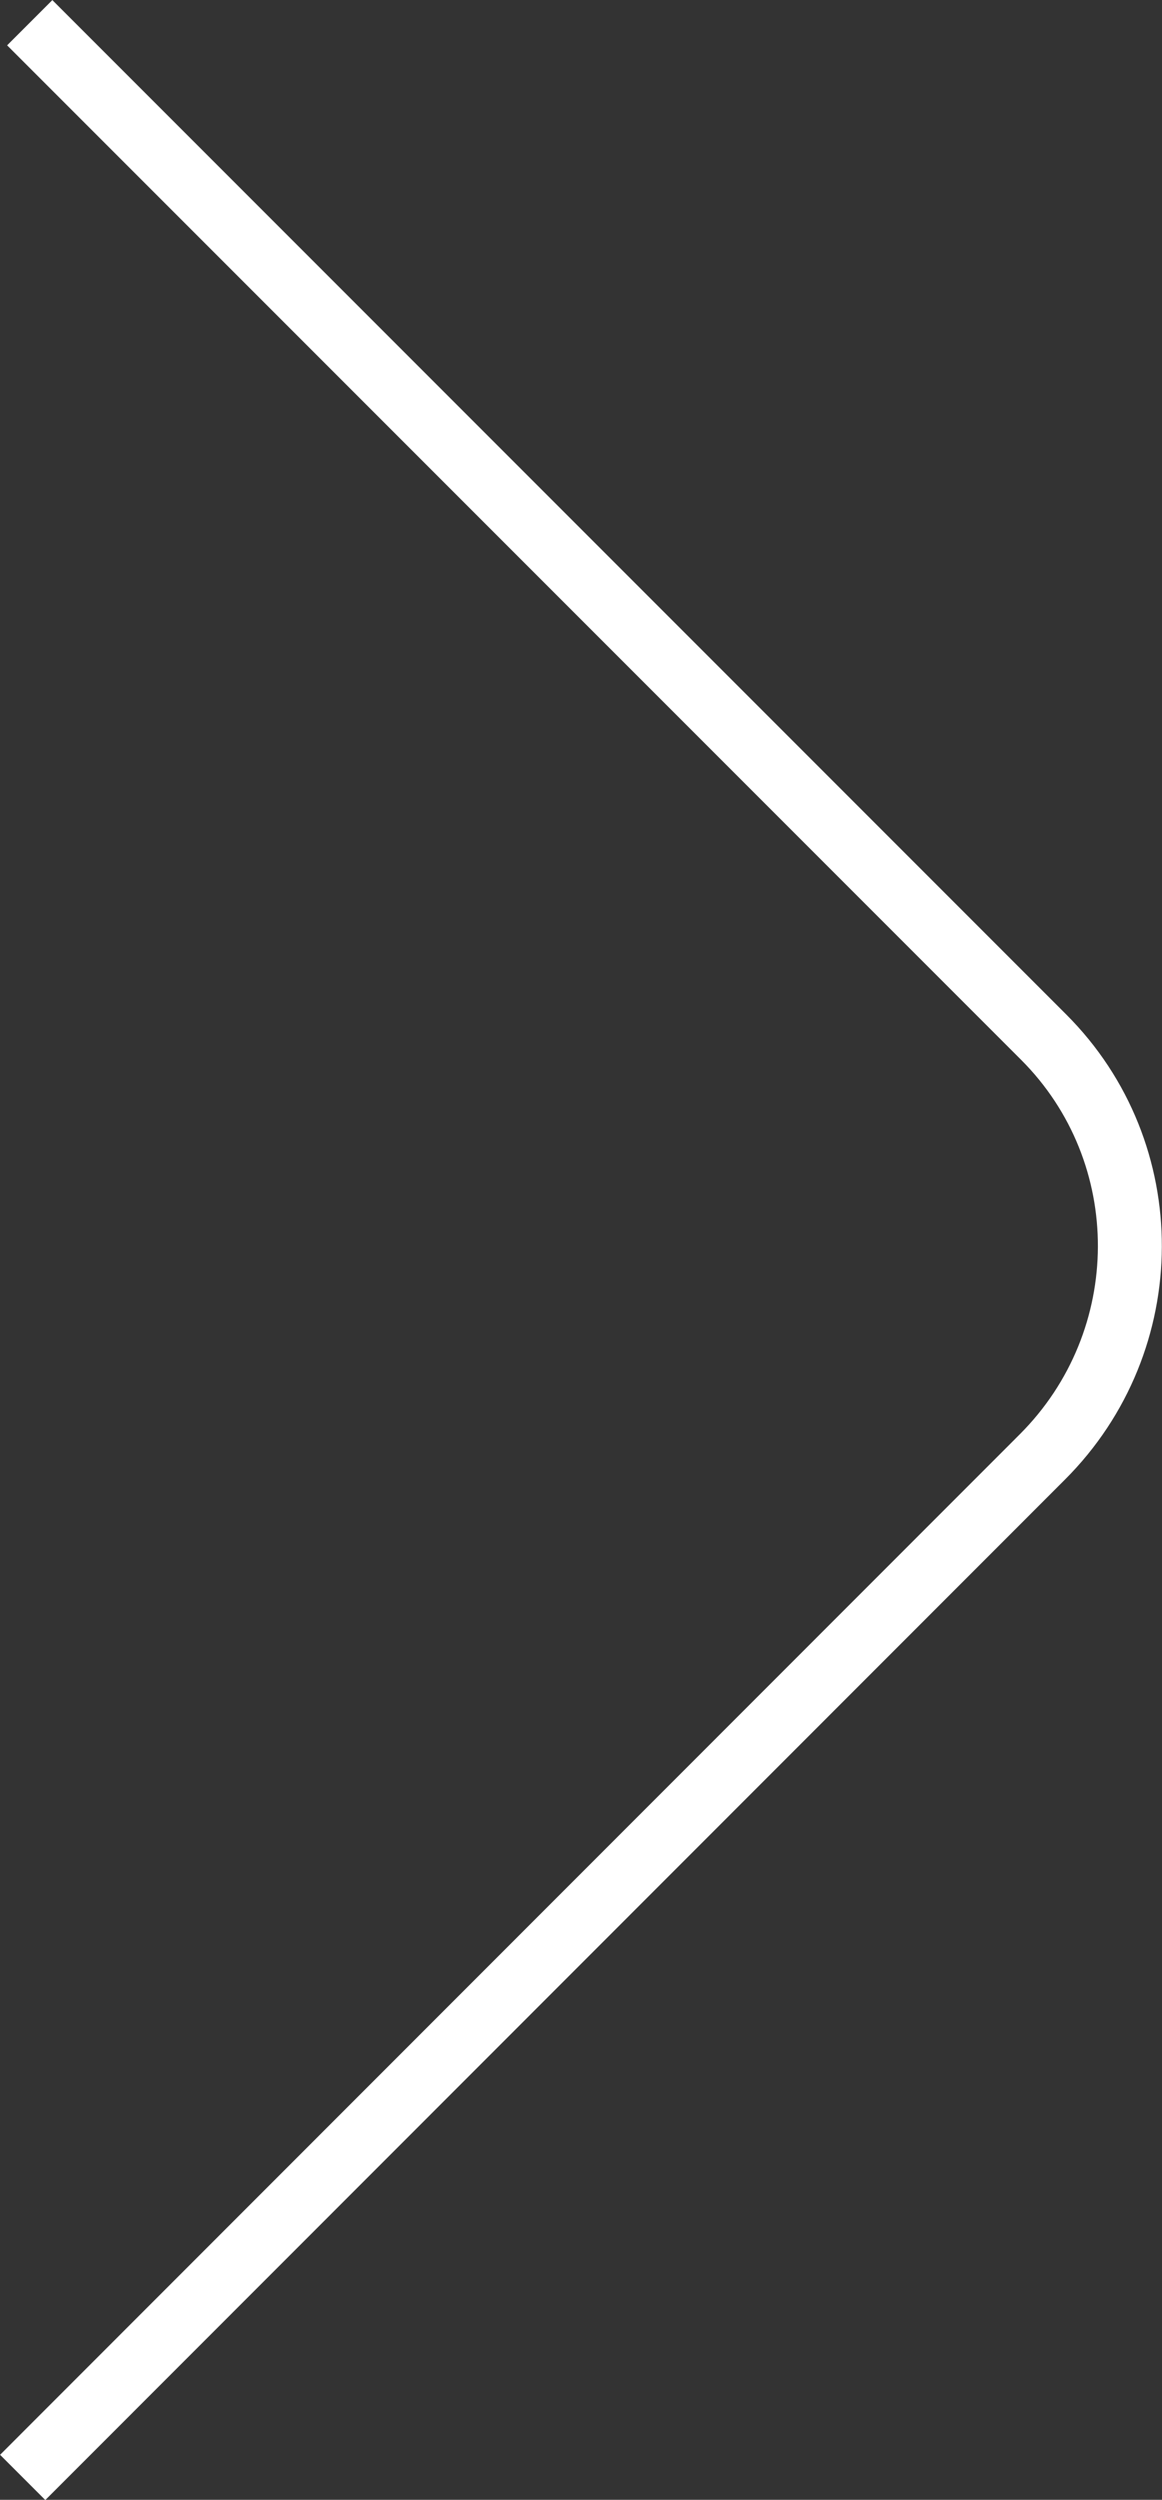<?xml version="1.0" encoding="UTF-8"?>
<svg id="_圖層_2" data-name="圖層 2" xmlns="http://www.w3.org/2000/svg" viewBox="0 0 36.34 78.14">
  <rect x="0" y="0" width="36.34" height="78.14" fill="#333333" stroke="none"/>
  <defs>
    <style>
      .cls-1 {
        fill: none;
        stroke: #fff;
        stroke-miterlimit: 10;
        stroke-width: 2px;
      }
    </style>
  </defs>
  <g id="location">
    <path class="cls-1" d="M.93.71l31.71,31.71c3.61,3.61,3.59,9.49-.04,13.12L.71,77.44"/>
  </g>
</svg>